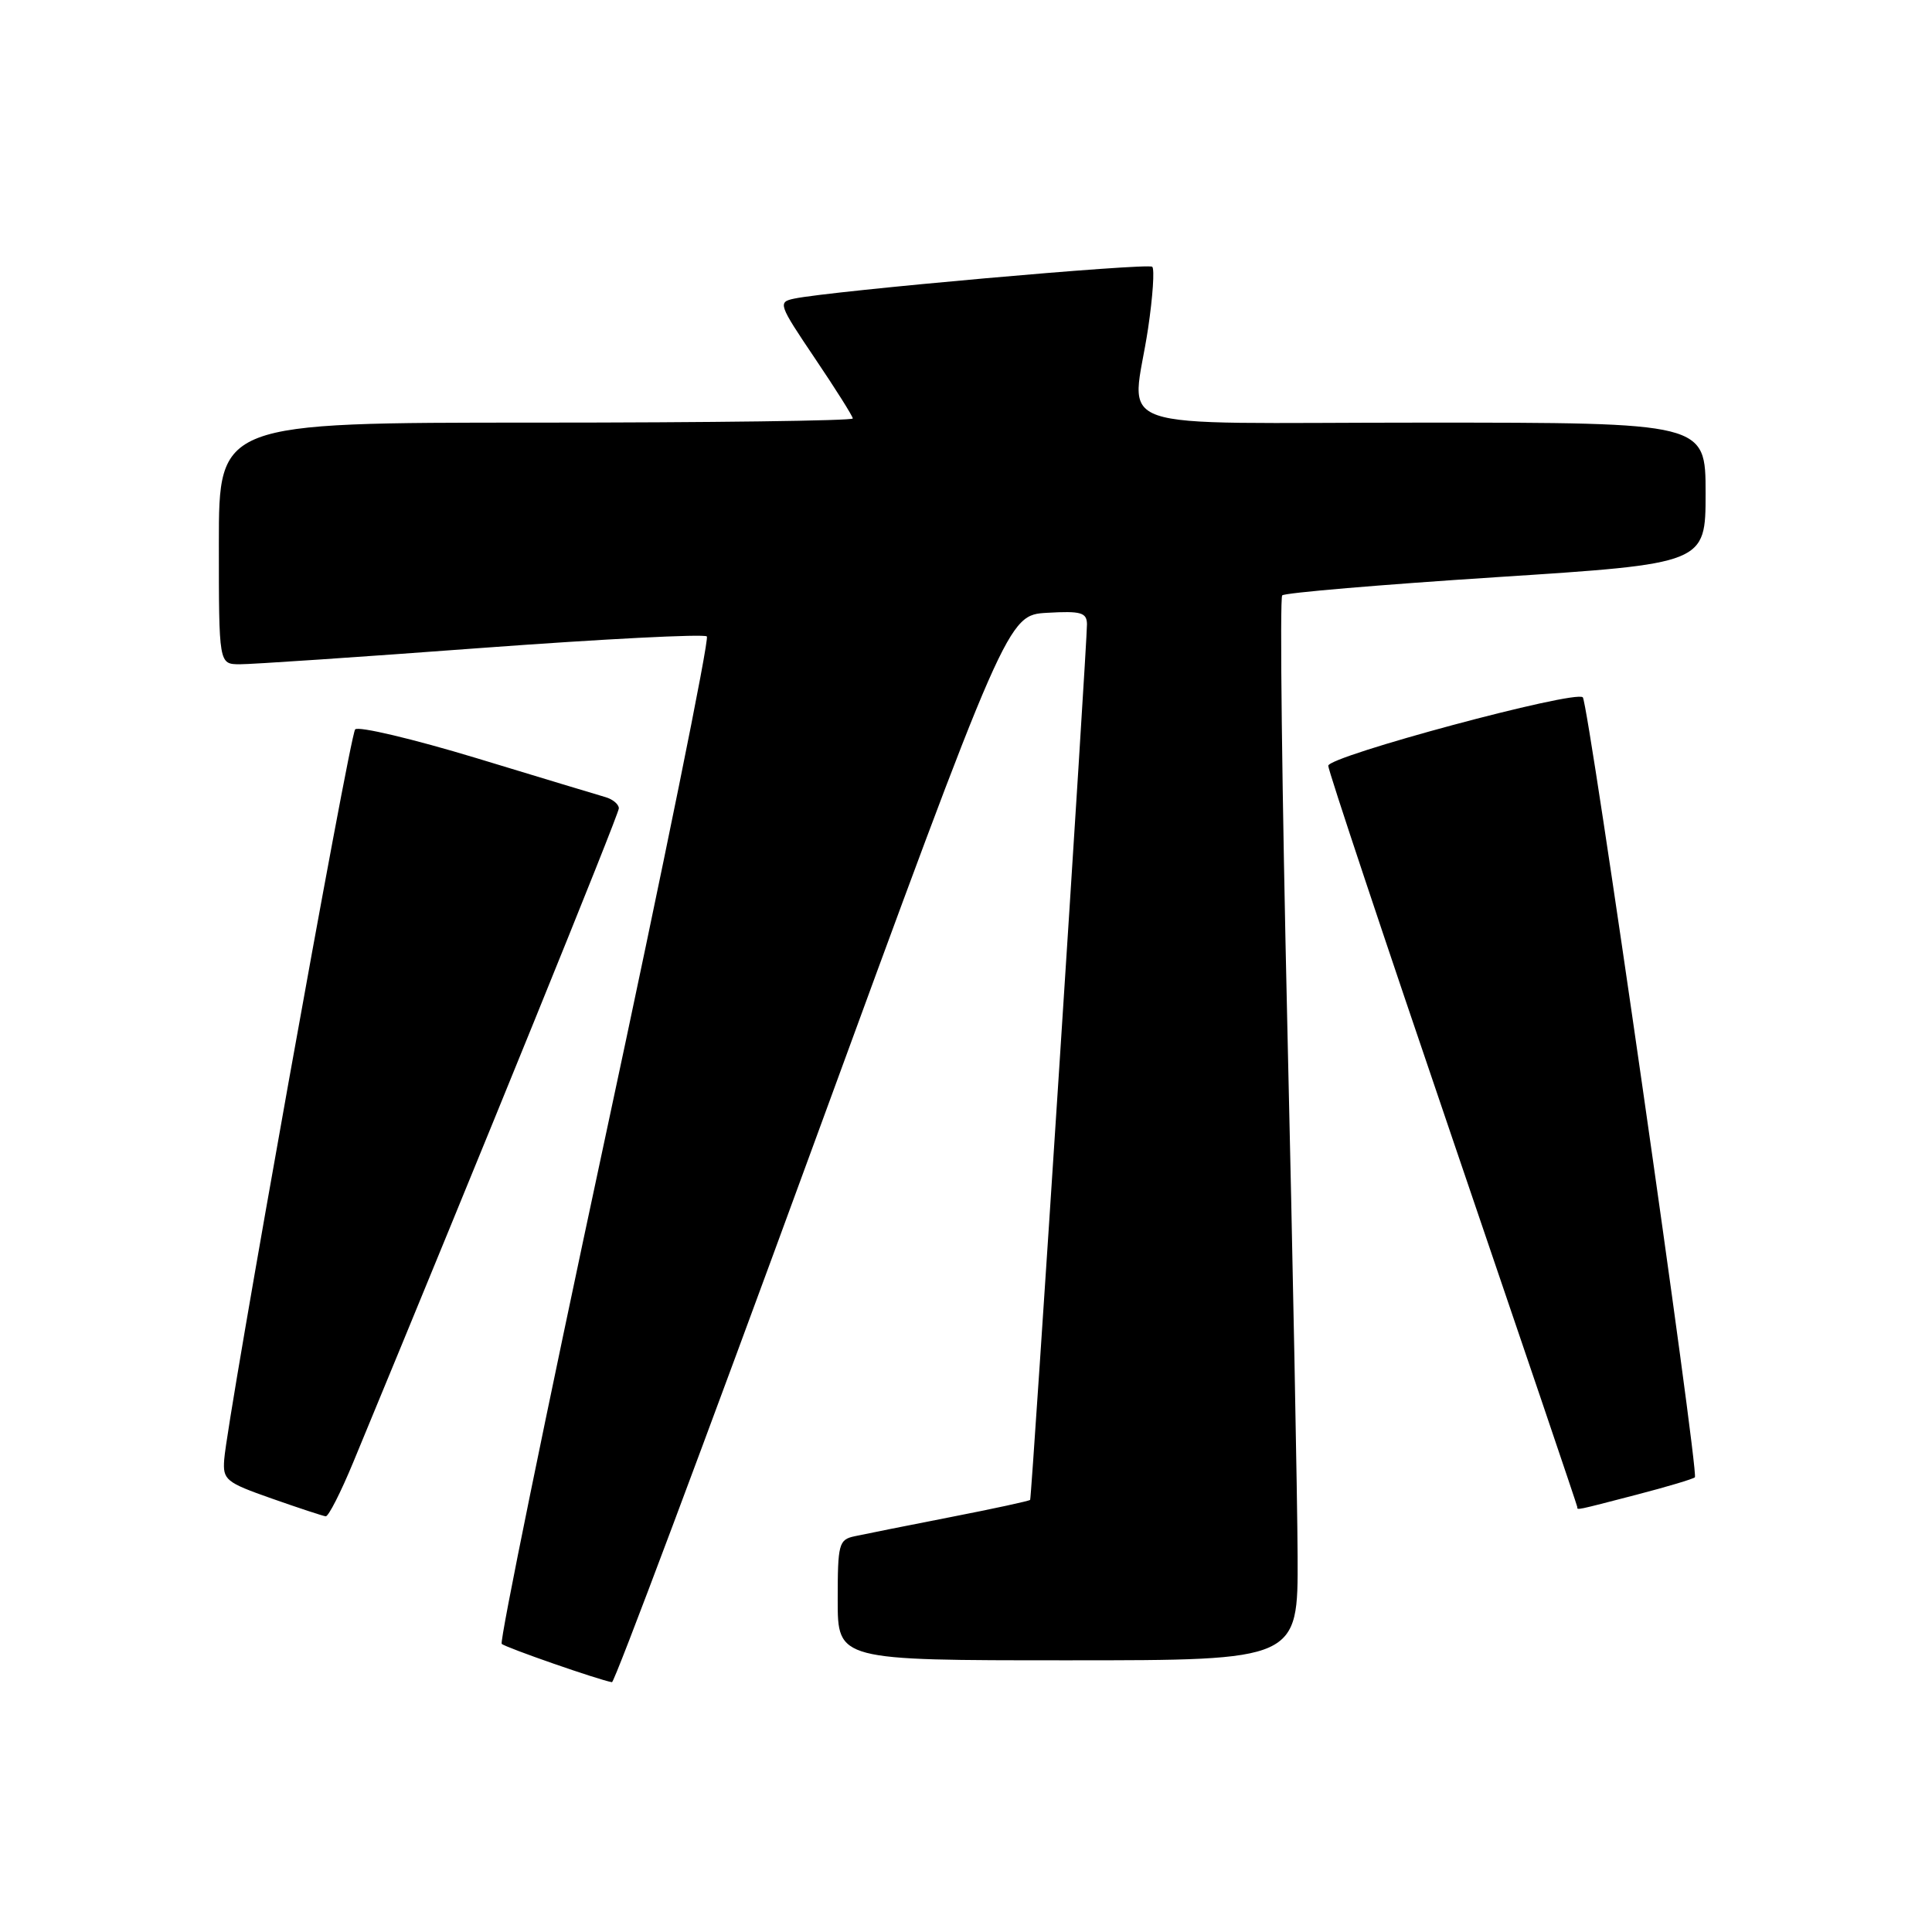 <?xml version="1.0" encoding="UTF-8" standalone="no"?>
<!DOCTYPE svg PUBLIC "-//W3C//DTD SVG 1.1//EN" "http://www.w3.org/Graphics/SVG/1.1/DTD/svg11.dtd" >
<svg xmlns="http://www.w3.org/2000/svg" xmlns:xlink="http://www.w3.org/1999/xlink" version="1.1" viewBox="0 0 256 256">
 <g >
 <path fill="currentColor"
d=" M 107.59 152.25 C 133.50 81.50 133.50 81.50 138.75 81.20 C 143.24 80.94 144.00 81.16 144.03 82.70 C 144.07 84.96 136.71 198.41 136.50 198.74 C 136.42 198.88 131.66 199.91 125.92 201.03 C 120.19 202.15 114.49 203.29 113.25 203.56 C 111.14 204.01 111.00 204.55 111.00 212.02 C 111.00 220.00 111.00 220.00 141.50 220.00 C 172.00 220.00 172.00 220.00 171.94 206.25 C 171.91 198.69 171.30 167.07 170.58 136.00 C 169.87 104.92 169.56 79.22 169.90 78.89 C 170.23 78.55 182.99 77.47 198.25 76.48 C 226.00 74.69 226.00 74.69 226.00 65.35 C 226.00 56.00 226.00 56.00 188.50 56.00 C 145.46 56.00 150.03 57.57 152.13 43.50 C 152.75 39.33 153.00 35.66 152.68 35.35 C 152.14 34.81 110.05 38.55 105.23 39.57 C 103.05 40.03 103.15 40.31 107.98 47.48 C 110.74 51.57 113.00 55.16 113.00 55.45 C 113.00 55.75 94.10 56.00 71.00 56.00 C 29.00 56.00 29.00 56.00 29.00 72.00 C 29.00 88.00 29.00 88.00 31.75 88.02 C 33.26 88.03 47.67 87.06 63.76 85.86 C 79.86 84.67 93.31 83.98 93.66 84.33 C 94.02 84.68 87.92 114.73 80.11 151.11 C 72.31 187.49 66.17 217.51 66.48 217.82 C 66.97 218.30 79.35 222.61 81.09 222.90 C 81.42 222.96 93.34 191.16 107.59 152.25 Z  M 46.81 193.75 C 63.71 152.92 82.00 107.90 82.00 107.11 C 82.00 106.58 81.21 105.91 80.25 105.63 C 79.29 105.35 71.59 103.03 63.15 100.46 C 54.70 97.90 47.46 96.19 47.06 96.65 C 46.32 97.50 30.10 187.96 29.71 193.39 C 29.51 196.09 29.91 196.42 36.00 198.56 C 39.58 199.82 42.80 200.88 43.16 200.92 C 43.52 200.96 45.16 197.74 46.81 193.75 Z  M 216.84 198.06 C 220.88 197.01 224.36 195.97 224.58 195.75 C 225.15 195.18 210.49 93.16 209.73 92.40 C 208.73 91.39 176.00 100.19 176.00 101.47 C 176.00 102.10 183.43 124.39 192.50 151.00 C 201.57 177.61 209.00 199.52 209.00 199.69 C 209.00 200.11 208.64 200.19 216.84 198.06 Z "/>
</g>
</svg>